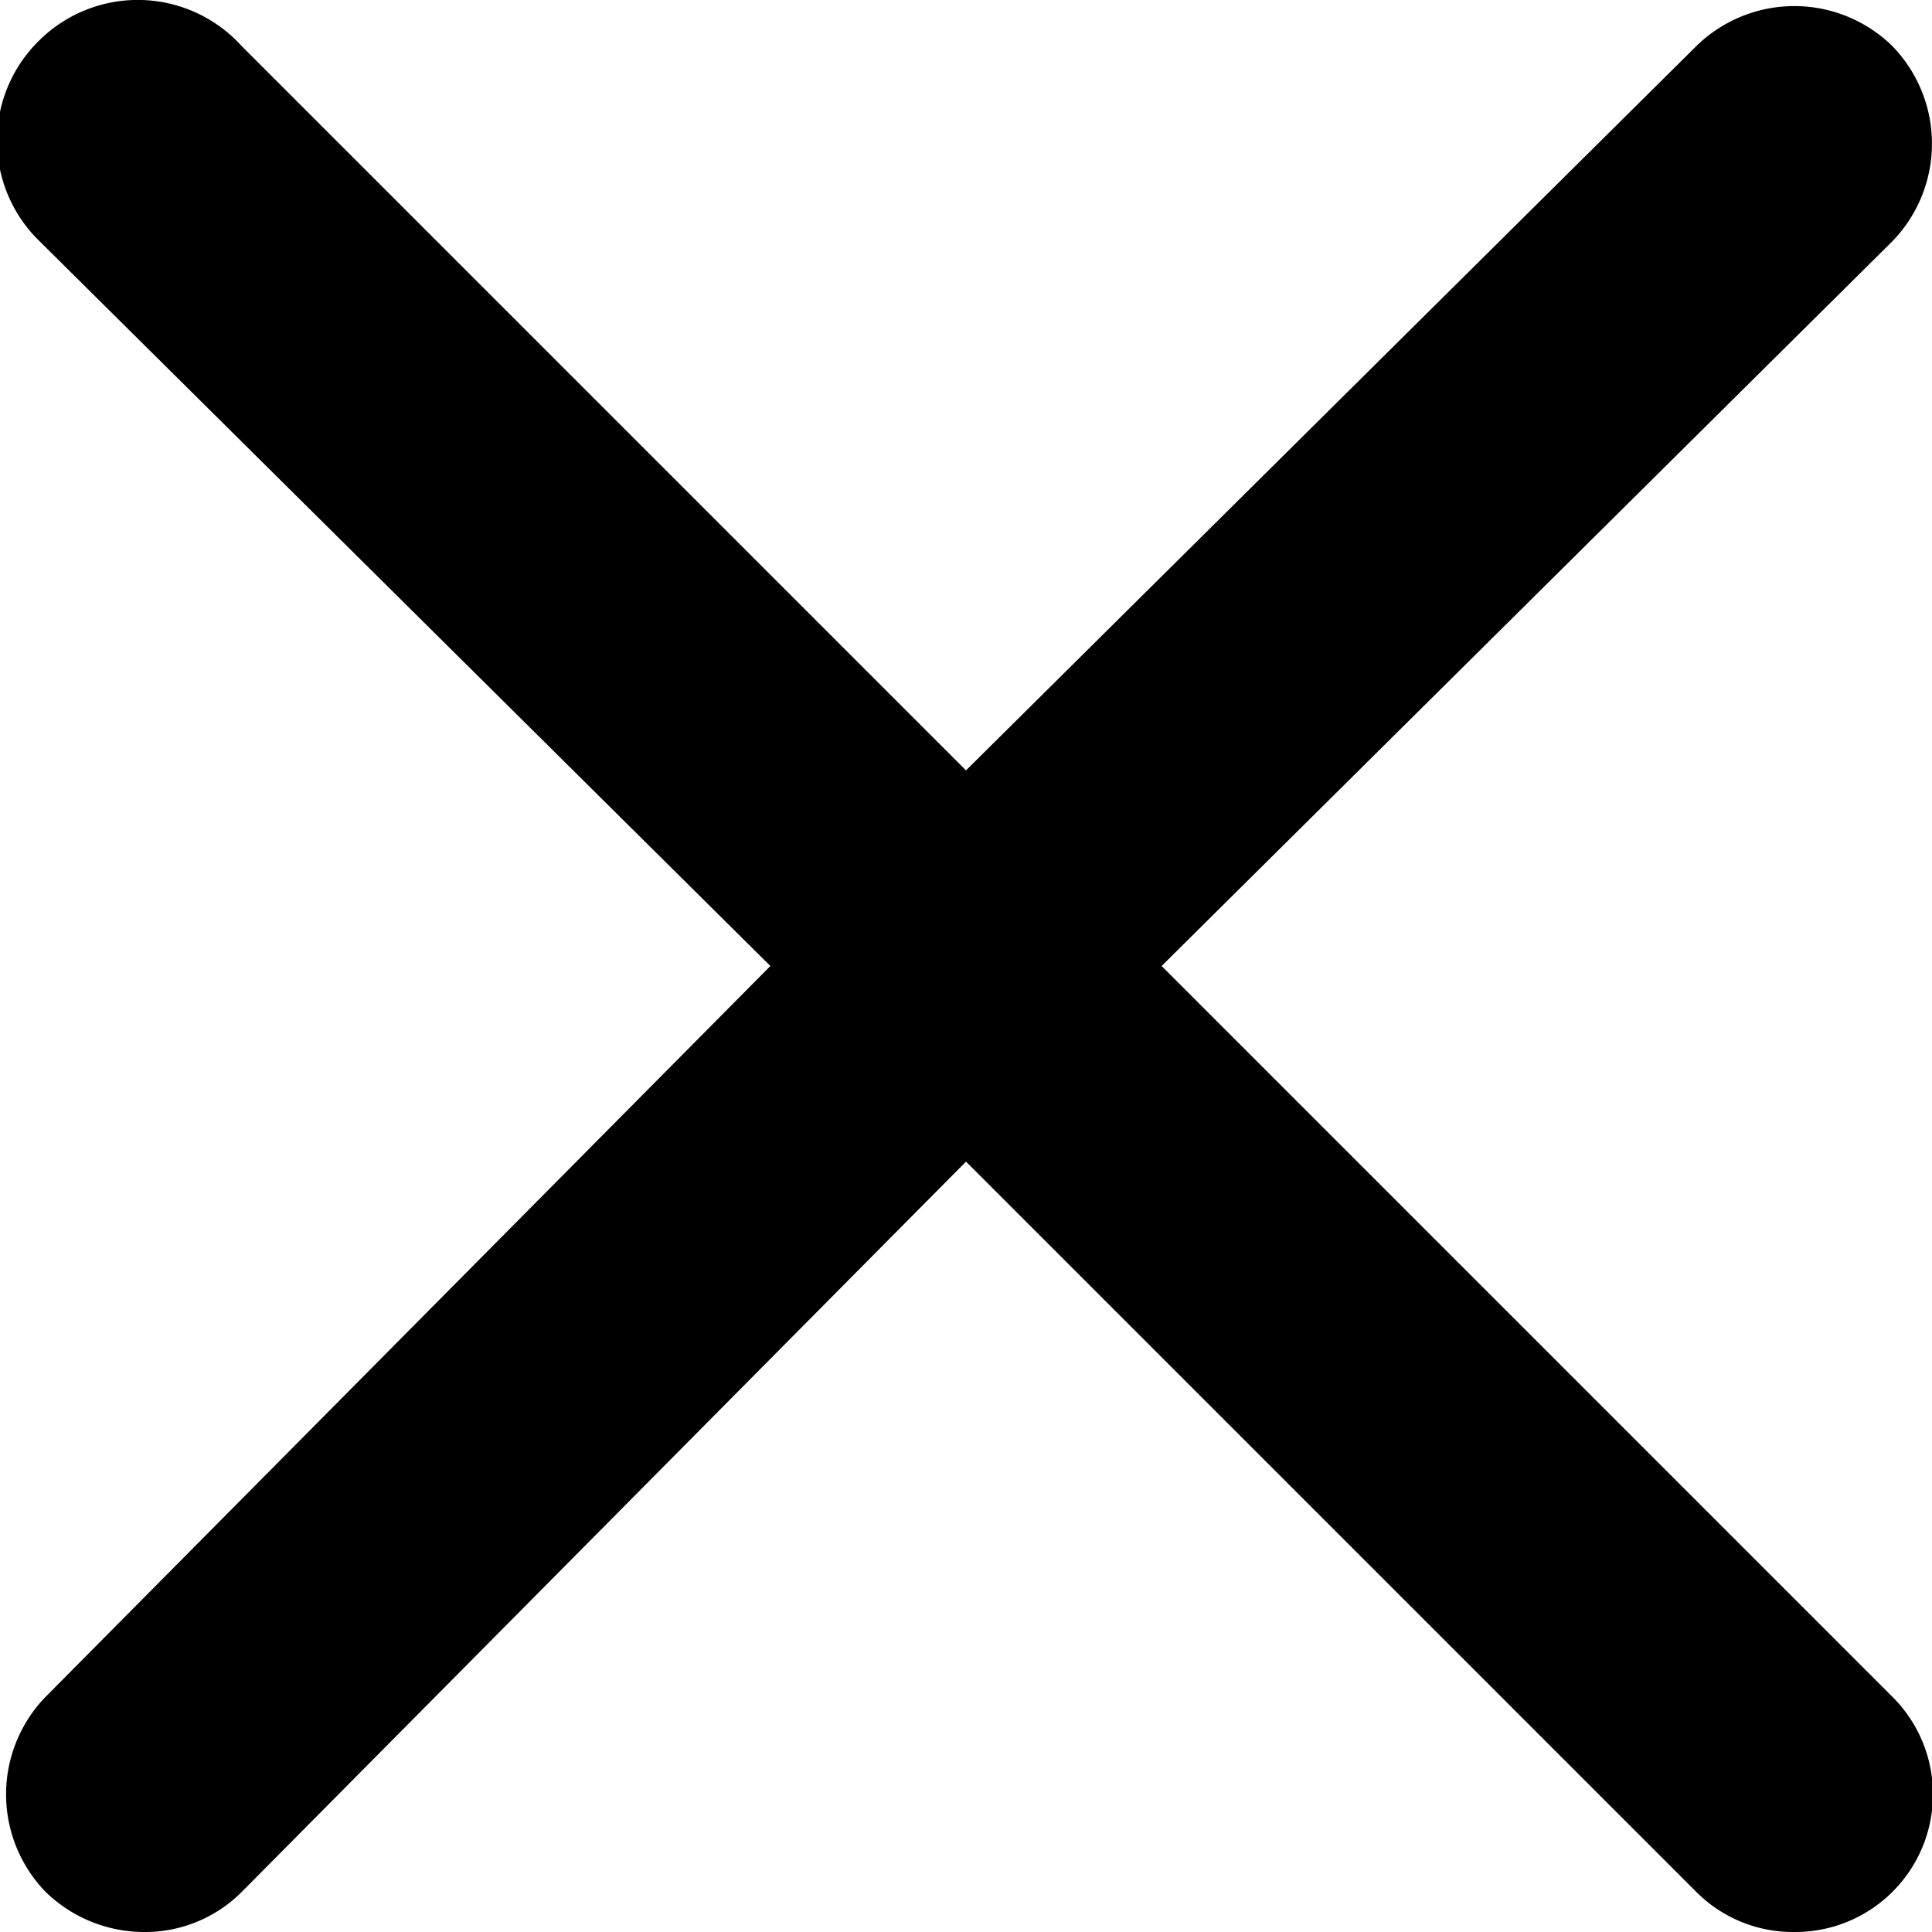 <svg xmlns:xlink="http://www.w3.org/1999/xlink" xmlns='http://www.w3.org/2000/svg' viewBox='0 0 16 16' width="100"  height="100" ><path fill='%23787878' d='m9.62 8 6.05-6a1.16 1.16 0 0 0 0-1.62 1.16 1.16 0 0 0-1.62 0L8 6.38l-6-6A1.16 1.16 0 0 0 .33.33 1.16 1.16 0 0 0 .33 2l6.05 6-6 6.05a1.16 1.16 0 0 0 0 1.62 1.17 1.17 0 0 0 .81.33 1.13 1.13 0 0 0 .81-.33l6-6.05 6.05 6.05a1.13 1.13 0 0 0 .81.33 1.14 1.14 0 0 0 .81-1.95z'/></svg>